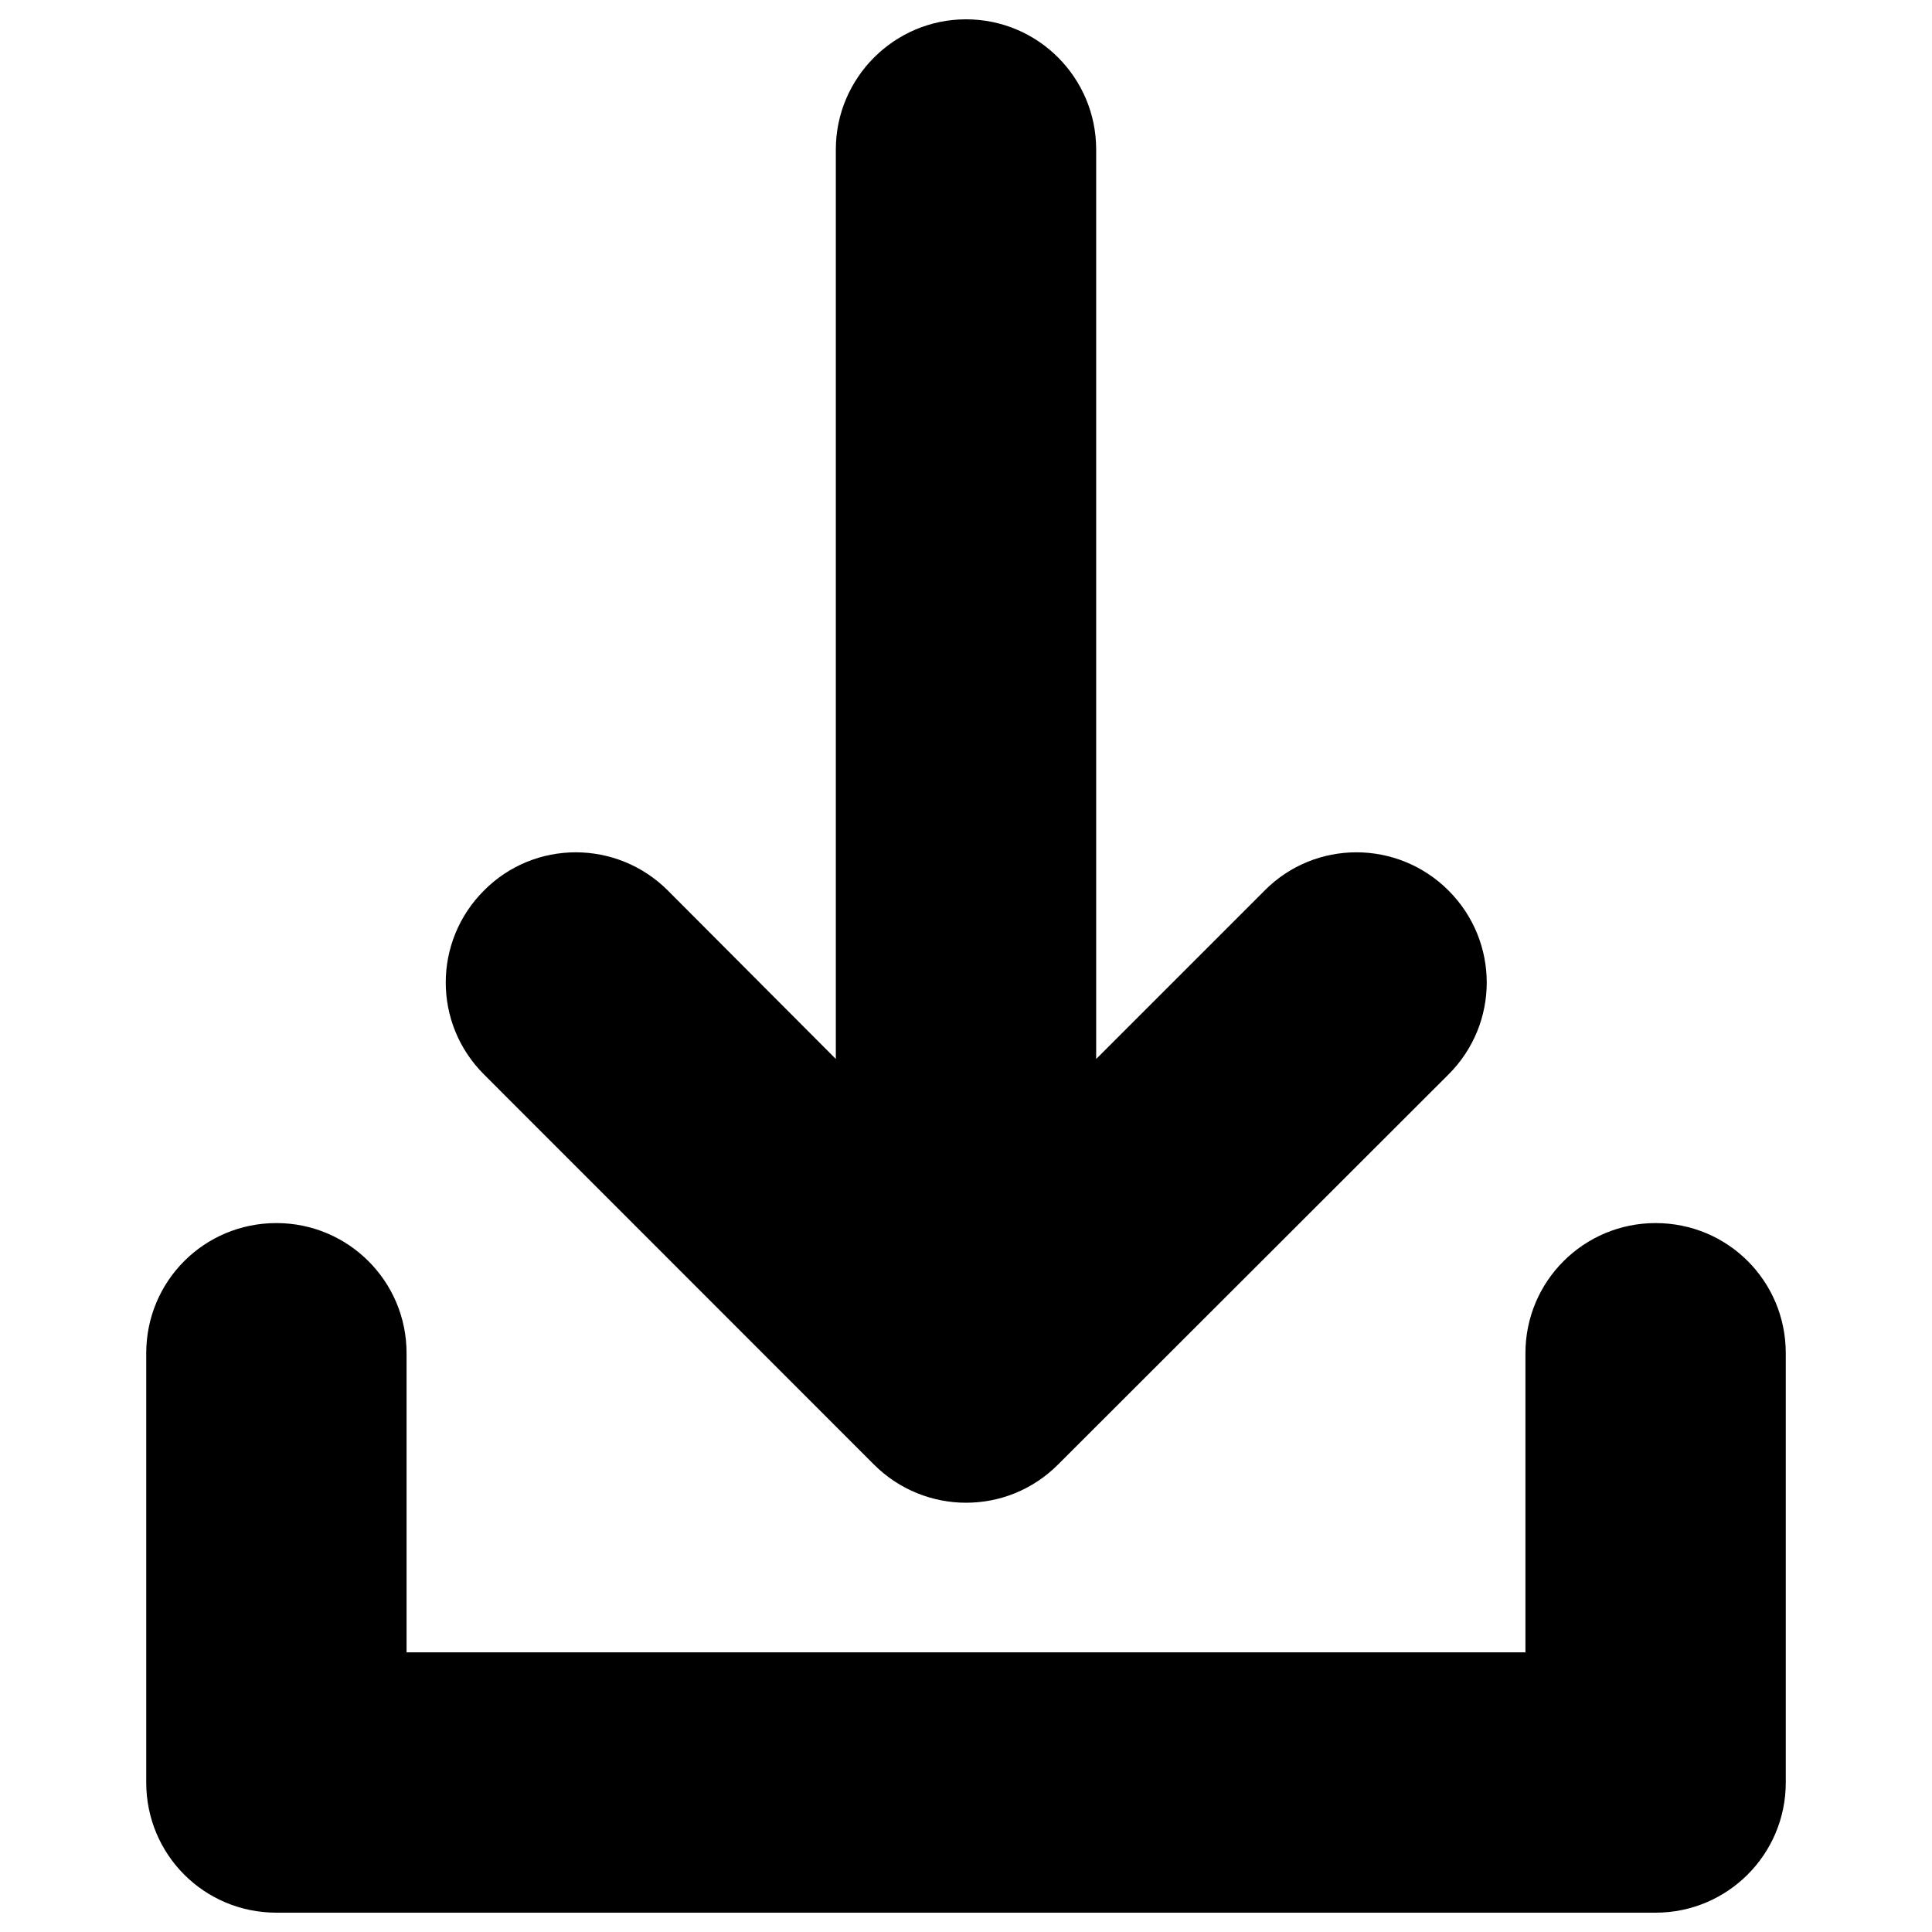 <svg width="16" height="16" viewBox="0 0 16 16" fill="none" 
    xmlns="http://www.w3.org/2000/svg">
    <path style=" stroke:none;fill-rule:nonzero;fill:rgb(0%,0%,0%);fill-opacity:1;" d="M 14.789 11.207 L 14.789 14.762 C 14.789 15.359 14.305 15.84 13.711 15.84 L 2.289 15.84 C 1.691 15.84 1.211 15.359 1.211 14.762 L 1.211 11.207 C 1.211 10.609 1.691 10.129 2.289 10.129 C 2.883 10.129 3.367 10.609 3.367 11.207 L 3.367 13.684 L 12.633 13.684 L 12.633 11.207 C 12.633 10.609 13.117 10.129 13.711 10.129 C 14.309 10.129 14.789 10.609 14.789 11.207 Z M 7.238 12.129 C 7.449 12.34 7.727 12.445 8 12.445 C 8.277 12.445 8.551 12.34 8.762 12.129 L 11.996 8.898 C 12.418 8.477 12.418 7.797 11.996 7.375 C 11.574 6.953 10.891 6.953 10.473 7.375 L 9.078 8.77 L 9.078 1.238 C 9.078 0.645 8.598 0.16 8 0.16 C 7.406 0.16 6.922 0.645 6.922 1.238 L 6.922 8.77 L 5.531 7.375 C 5.109 6.953 4.426 6.953 4.008 7.375 C 3.586 7.797 3.586 8.477 4.008 8.898 Z M 7.238 12.129 "/>
</svg>
